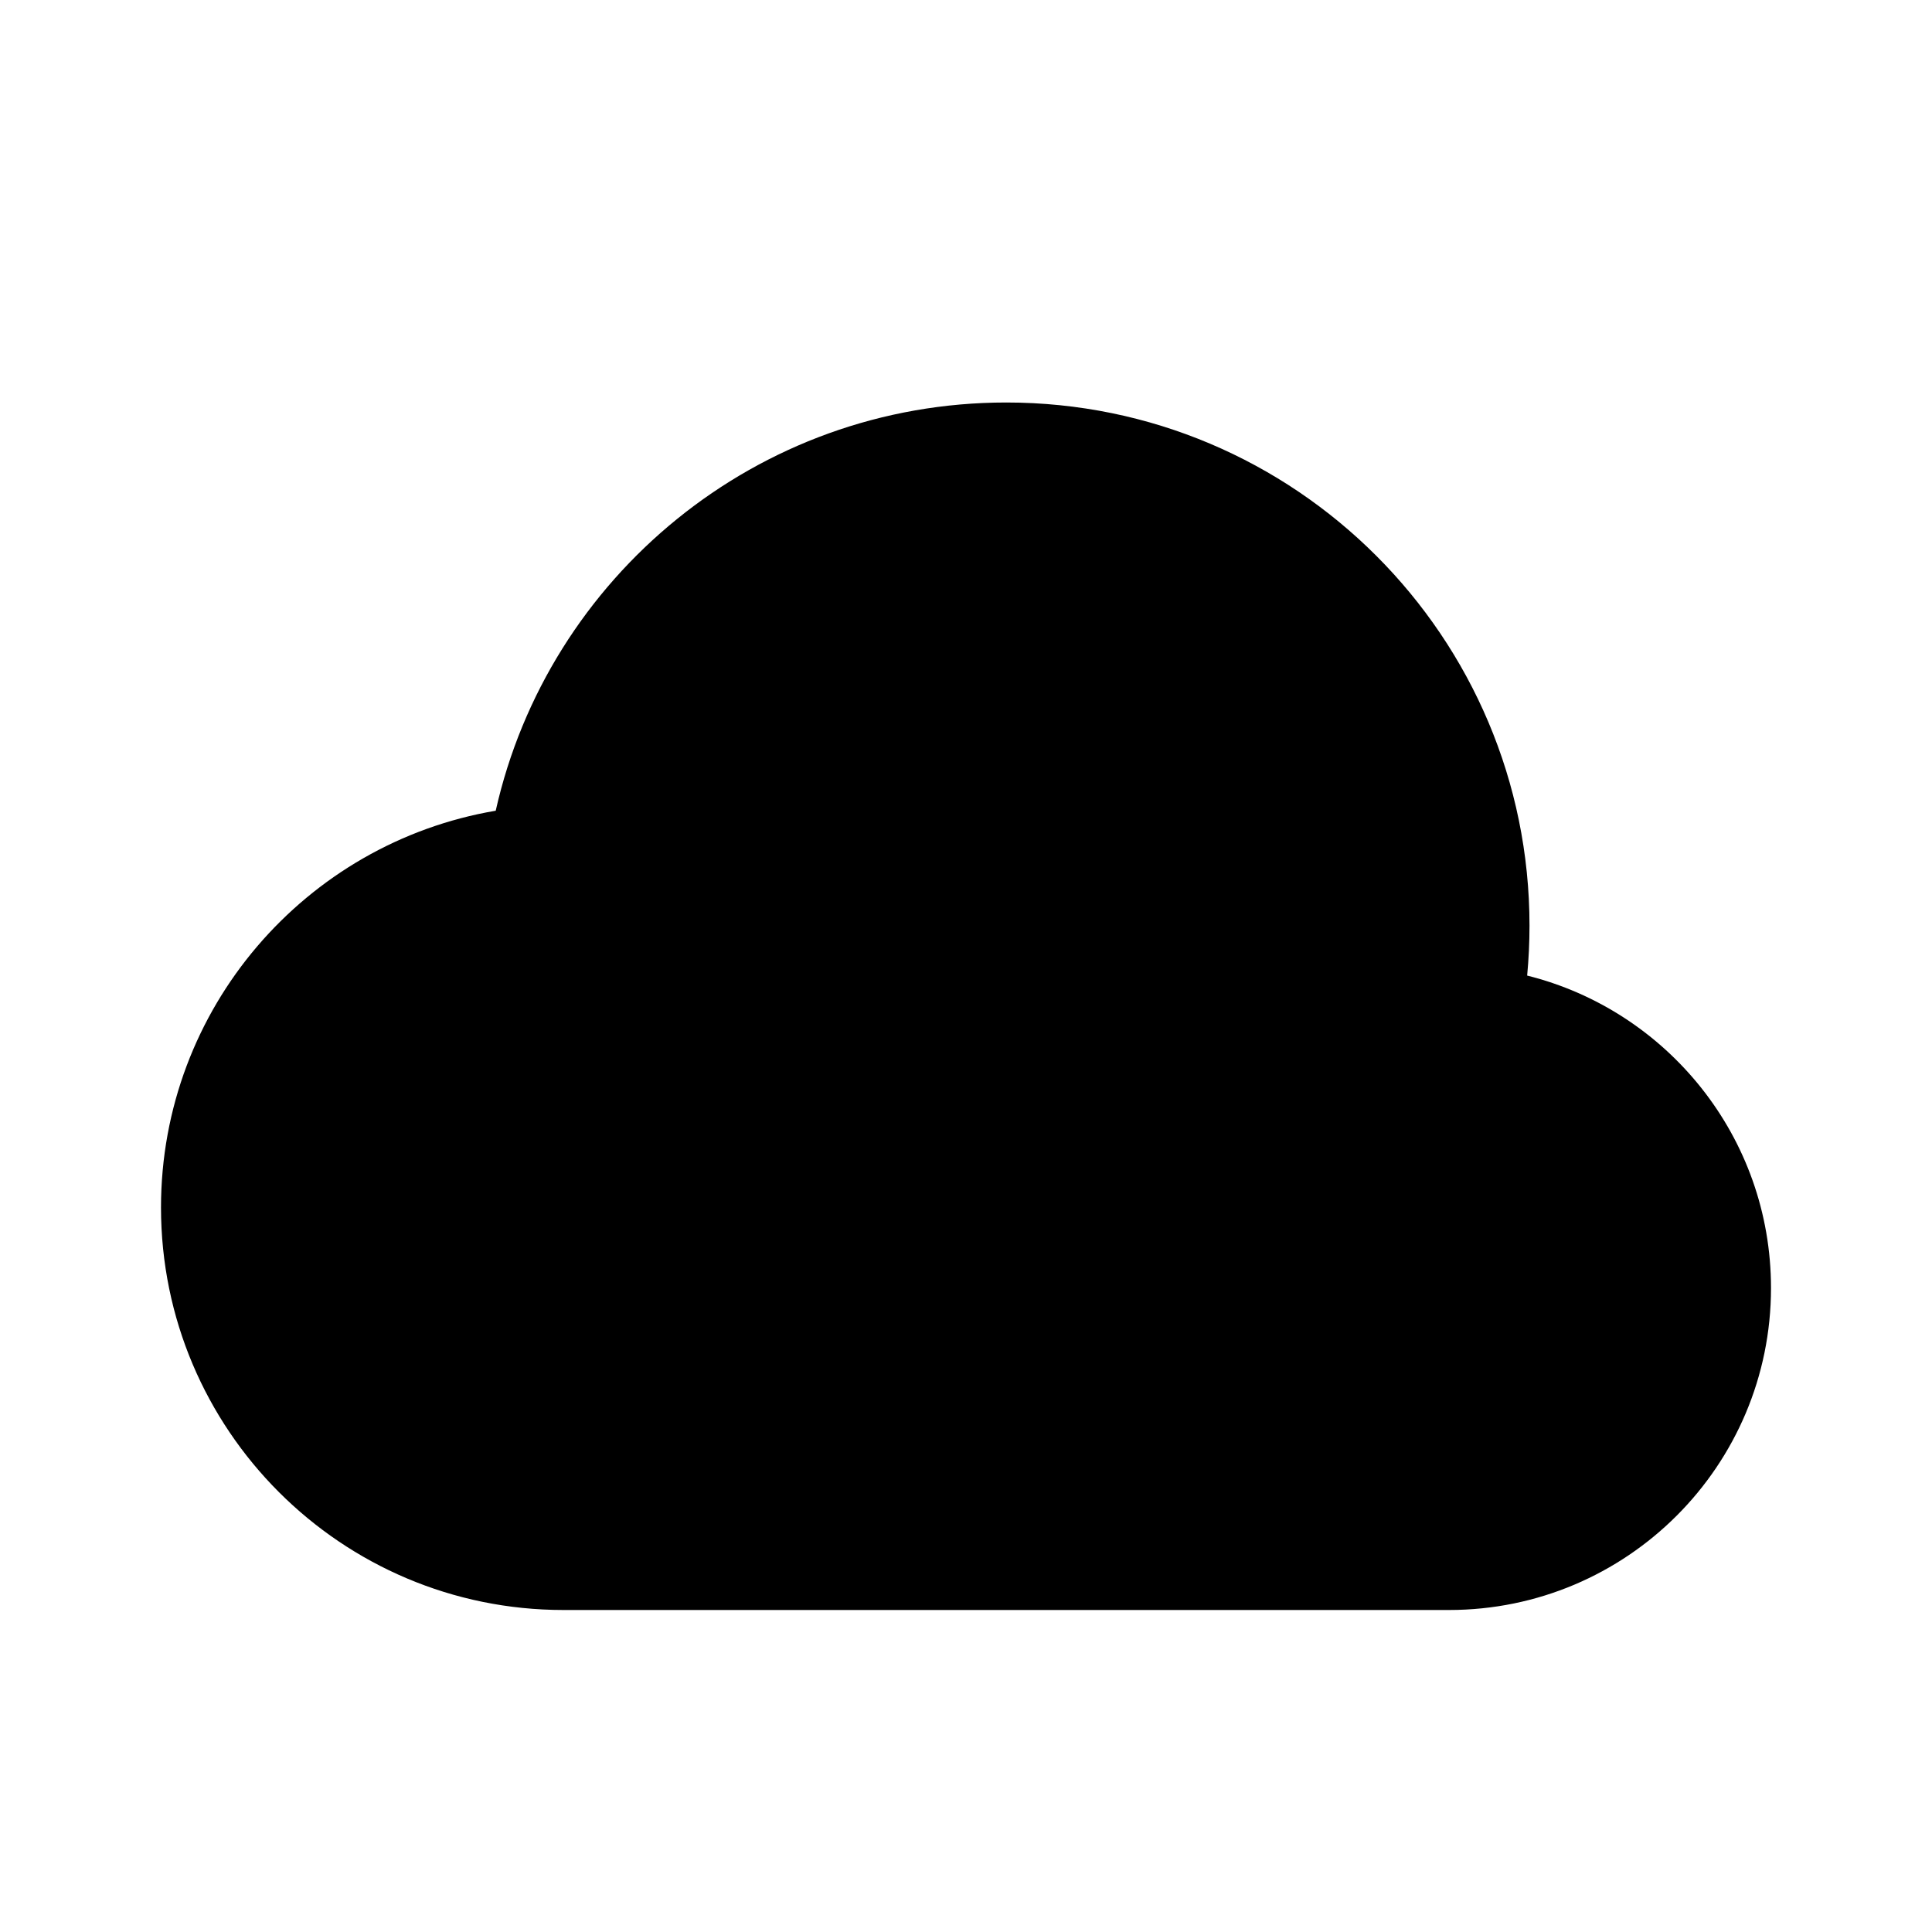 <svg xmlns="http://www.w3.org/2000/svg" width="24" height="24" viewBox="0 0 24 24" fill="none"><rect width="24" height="24" fill="none"/>
<path fill-rule="evenodd" clip-rule="evenodd" d="M2 15C2 17.761 4.239 20 7 20H18C20.209 20 22 18.209 22 16C22 14.126 20.711 12.553 18.971 12.119C18.99 11.915 19 11.709 19 11.5C19 7.91 16.09 5 12.5 5C9.401 5 6.809 7.168 6.158 10.071C3.797 10.471 2 12.526 2 15Z" fill="#000000"/>
</svg>
